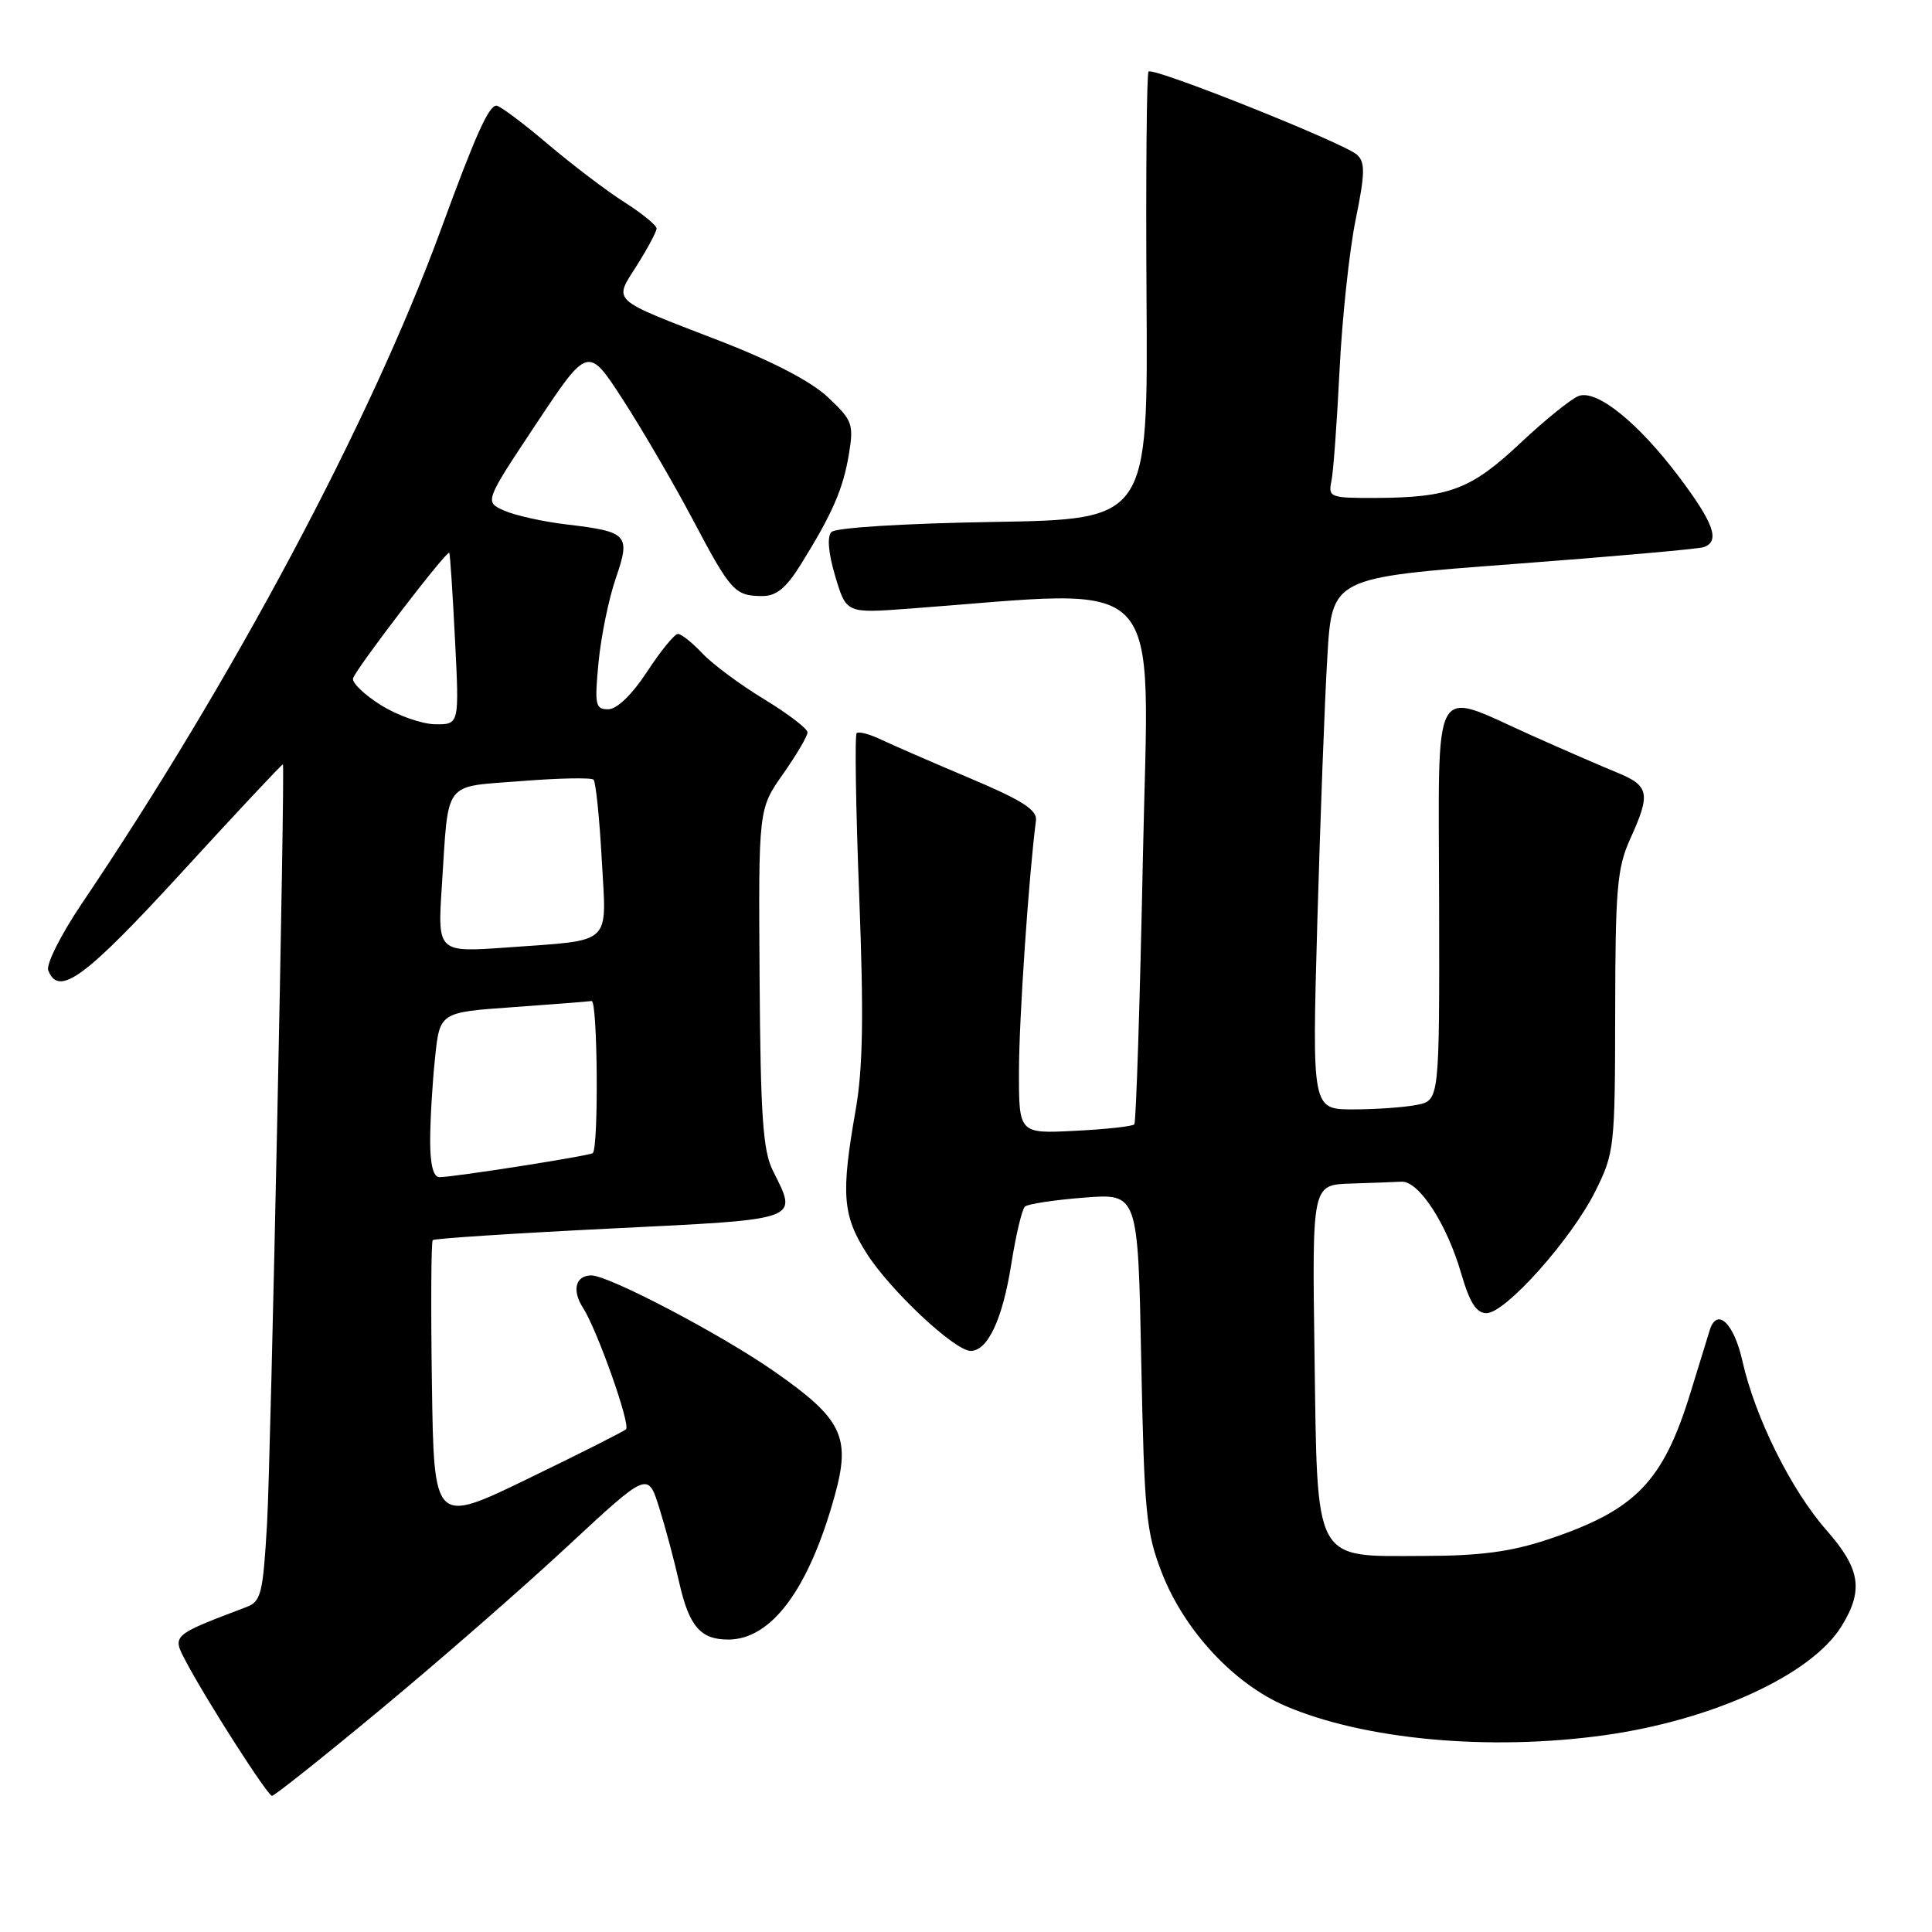 <?xml version="1.0" encoding="UTF-8" standalone="no"?>
<!DOCTYPE svg PUBLIC "-//W3C//DTD SVG 1.1//EN" "http://www.w3.org/Graphics/SVG/1.1/DTD/svg11.dtd" >
<svg xmlns="http://www.w3.org/2000/svg" xmlns:xlink="http://www.w3.org/1999/xlink" version="1.1" viewBox="0 0 256 256">
 <g >
 <path fill="currentColor"
d=" M 50.54 226.42 C 58.22 220.05 69.30 210.38 75.17 204.92 C 85.84 195.00 85.84 195.00 87.34 199.75 C 88.16 202.36 89.36 206.84 90.00 209.70 C 91.31 215.49 92.82 217.25 96.49 217.25 C 102.22 217.25 107.16 210.59 110.59 198.24 C 112.78 190.37 111.63 188.01 102.49 181.65 C 95.44 176.75 80.66 169.00 78.36 169.00 C 76.26 169.00 75.75 170.97 77.25 173.29 C 79.14 176.23 83.58 188.76 82.95 189.39 C 82.67 189.66 76.83 192.61 69.97 195.93 C 57.50 201.98 57.50 201.98 57.23 183.35 C 57.08 173.10 57.13 164.54 57.34 164.32 C 57.56 164.11 68.14 163.42 80.87 162.79 C 106.43 161.53 105.73 161.78 102.40 155.10 C 101.09 152.48 100.77 147.81 100.65 129.54 C 100.50 107.19 100.50 107.19 103.75 102.57 C 105.54 100.02 107.00 97.54 107.00 97.04 C 107.00 96.55 104.41 94.57 101.25 92.65 C 98.08 90.73 94.41 88.00 93.07 86.58 C 91.74 85.16 90.28 84.00 89.83 84.00 C 89.38 84.00 87.55 86.24 85.76 88.98 C 83.76 92.03 81.76 93.97 80.61 93.98 C 78.88 94.00 78.77 93.43 79.31 87.75 C 79.64 84.31 80.67 79.31 81.59 76.64 C 83.58 70.85 83.23 70.46 75.07 69.49 C 72.00 69.13 68.30 68.31 66.84 67.67 C 64.18 66.50 64.18 66.50 71.05 56.16 C 77.92 45.82 77.92 45.82 82.57 53.01 C 85.13 56.97 89.28 64.09 91.80 68.85 C 96.83 78.37 97.36 78.96 101.00 78.98 C 102.87 78.99 104.17 77.92 106.14 74.75 C 110.31 68.03 111.71 64.81 112.48 60.21 C 113.14 56.20 112.96 55.70 109.72 52.65 C 107.50 50.55 102.35 47.87 95.38 45.17 C 80.68 39.49 81.30 40.06 84.40 35.15 C 85.83 32.89 87.00 30.69 87.00 30.27 C 87.00 29.85 85.08 28.29 82.75 26.80 C 80.41 25.32 75.82 21.83 72.54 19.05 C 69.27 16.27 66.22 14.00 65.78 14.00 C 64.75 14.00 62.99 17.94 58.41 30.45 C 49.14 55.77 30.87 90.05 10.78 119.82 C 8.07 123.85 6.09 127.79 6.39 128.57 C 7.77 132.16 11.26 129.59 24.14 115.53 C 31.43 107.57 37.44 101.16 37.49 101.28 C 37.78 101.98 35.88 193.25 35.39 201.81 C 34.85 211.17 34.60 212.20 32.65 212.94 C 22.64 216.75 22.76 216.64 24.71 220.29 C 27.51 225.56 35.44 237.91 36.04 237.96 C 36.34 237.98 42.87 232.79 50.54 226.42 Z  M 212.57 229.93 C 226.94 227.93 240.03 221.92 244.00 215.50 C 246.97 210.70 246.52 207.88 242.01 202.75 C 237.33 197.43 232.55 187.80 230.87 180.31 C 229.75 175.30 227.50 173.19 226.55 176.25 C 226.33 176.94 225.19 180.65 224.01 184.50 C 220.36 196.38 216.73 200.11 205.06 204.00 C 200.23 205.61 196.13 206.16 188.68 206.17 C 173.91 206.21 174.58 207.43 174.18 179.47 C 173.86 157.00 173.86 157.00 178.93 156.83 C 181.72 156.74 184.77 156.63 185.71 156.58 C 188.00 156.47 191.70 162.15 193.60 168.69 C 194.74 172.60 195.62 174.00 196.97 174.00 C 199.48 174.00 208.22 164.21 211.39 157.84 C 213.92 152.77 214.00 152.02 214.02 134.05 C 214.04 117.73 214.28 114.98 216.02 111.14 C 218.75 105.13 218.55 104.12 214.25 102.36 C 212.19 101.52 207.09 99.30 202.91 97.43 C 189.50 91.43 190.63 89.37 190.69 119.65 C 190.74 145.80 190.74 145.80 187.75 146.40 C 186.10 146.73 182.30 147.00 179.30 147.00 C 173.85 147.00 173.85 147.00 174.55 122.25 C 174.94 108.64 175.53 92.78 175.88 87.02 C 176.50 76.54 176.50 76.54 200.50 74.74 C 213.70 73.75 225.06 72.74 225.75 72.50 C 227.95 71.73 227.11 69.35 222.51 63.23 C 217.14 56.08 211.67 51.64 209.23 52.45 C 208.28 52.77 204.80 55.57 201.50 58.67 C 194.91 64.87 192.08 65.94 182.23 65.98 C 176.25 66.00 175.98 65.89 176.42 63.75 C 176.68 62.51 177.16 55.88 177.50 49.00 C 177.84 42.12 178.80 33.17 179.63 29.11 C 180.88 22.99 180.91 21.50 179.82 20.51 C 178.14 18.97 152.81 8.86 152.19 9.48 C 151.94 9.73 151.82 23.19 151.92 39.38 C 152.12 68.82 152.12 68.82 131.61 69.16 C 119.69 69.36 110.70 69.92 110.16 70.50 C 109.57 71.13 109.77 73.33 110.68 76.38 C 112.14 81.26 112.14 81.26 120.32 80.66 C 155.16 78.09 152.22 74.97 151.44 113.61 C 151.05 132.80 150.54 148.72 150.30 148.98 C 150.06 149.25 146.52 149.64 142.43 149.84 C 135.00 150.22 135.00 150.22 135.02 141.86 C 135.03 134.98 136.31 116.16 137.27 108.71 C 137.45 107.32 135.44 106.04 128.50 103.11 C 123.55 101.02 118.26 98.72 116.75 98.00 C 115.23 97.27 113.78 96.89 113.51 97.15 C 113.25 97.42 113.40 107.11 113.85 118.70 C 114.46 134.57 114.35 141.58 113.37 147.13 C 111.42 158.23 111.64 161.04 114.83 166.07 C 117.93 170.96 126.50 179.00 128.62 179.00 C 130.88 179.00 132.84 174.82 134.00 167.50 C 134.61 163.65 135.42 160.22 135.81 159.88 C 136.19 159.53 139.71 159.00 143.64 158.69 C 150.79 158.13 150.79 158.13 151.22 180.32 C 151.62 200.54 151.86 203.03 153.97 208.45 C 156.94 216.05 163.48 223.10 170.29 226.03 C 180.73 230.52 197.30 232.05 212.57 229.93 Z  M 57.00 151.15 C 57.00 148.48 57.29 143.56 57.64 140.22 C 58.27 134.14 58.27 134.14 67.89 133.46 C 73.17 133.08 77.90 132.72 78.39 132.64 C 79.19 132.51 79.34 152.00 78.55 152.79 C 78.19 153.14 60.32 155.95 58.25 155.98 C 57.42 155.99 57.00 154.37 57.00 151.15 Z  M 58.55 117.36 C 59.47 103.19 58.61 104.32 69.05 103.50 C 74.03 103.10 78.35 103.02 78.65 103.31 C 78.94 103.61 79.43 108.33 79.73 113.81 C 80.37 125.45 81.38 124.50 67.24 125.54 C 57.97 126.21 57.97 126.21 58.55 117.36 Z  M 50.50 93.45 C 48.30 92.08 46.63 90.48 46.78 89.89 C 47.10 88.68 59.22 72.86 59.53 73.25 C 59.64 73.39 59.98 78.56 60.29 84.75 C 60.86 96.00 60.86 96.00 57.68 95.97 C 55.93 95.95 52.70 94.82 50.50 93.45 Z "/>
</g>
</svg>